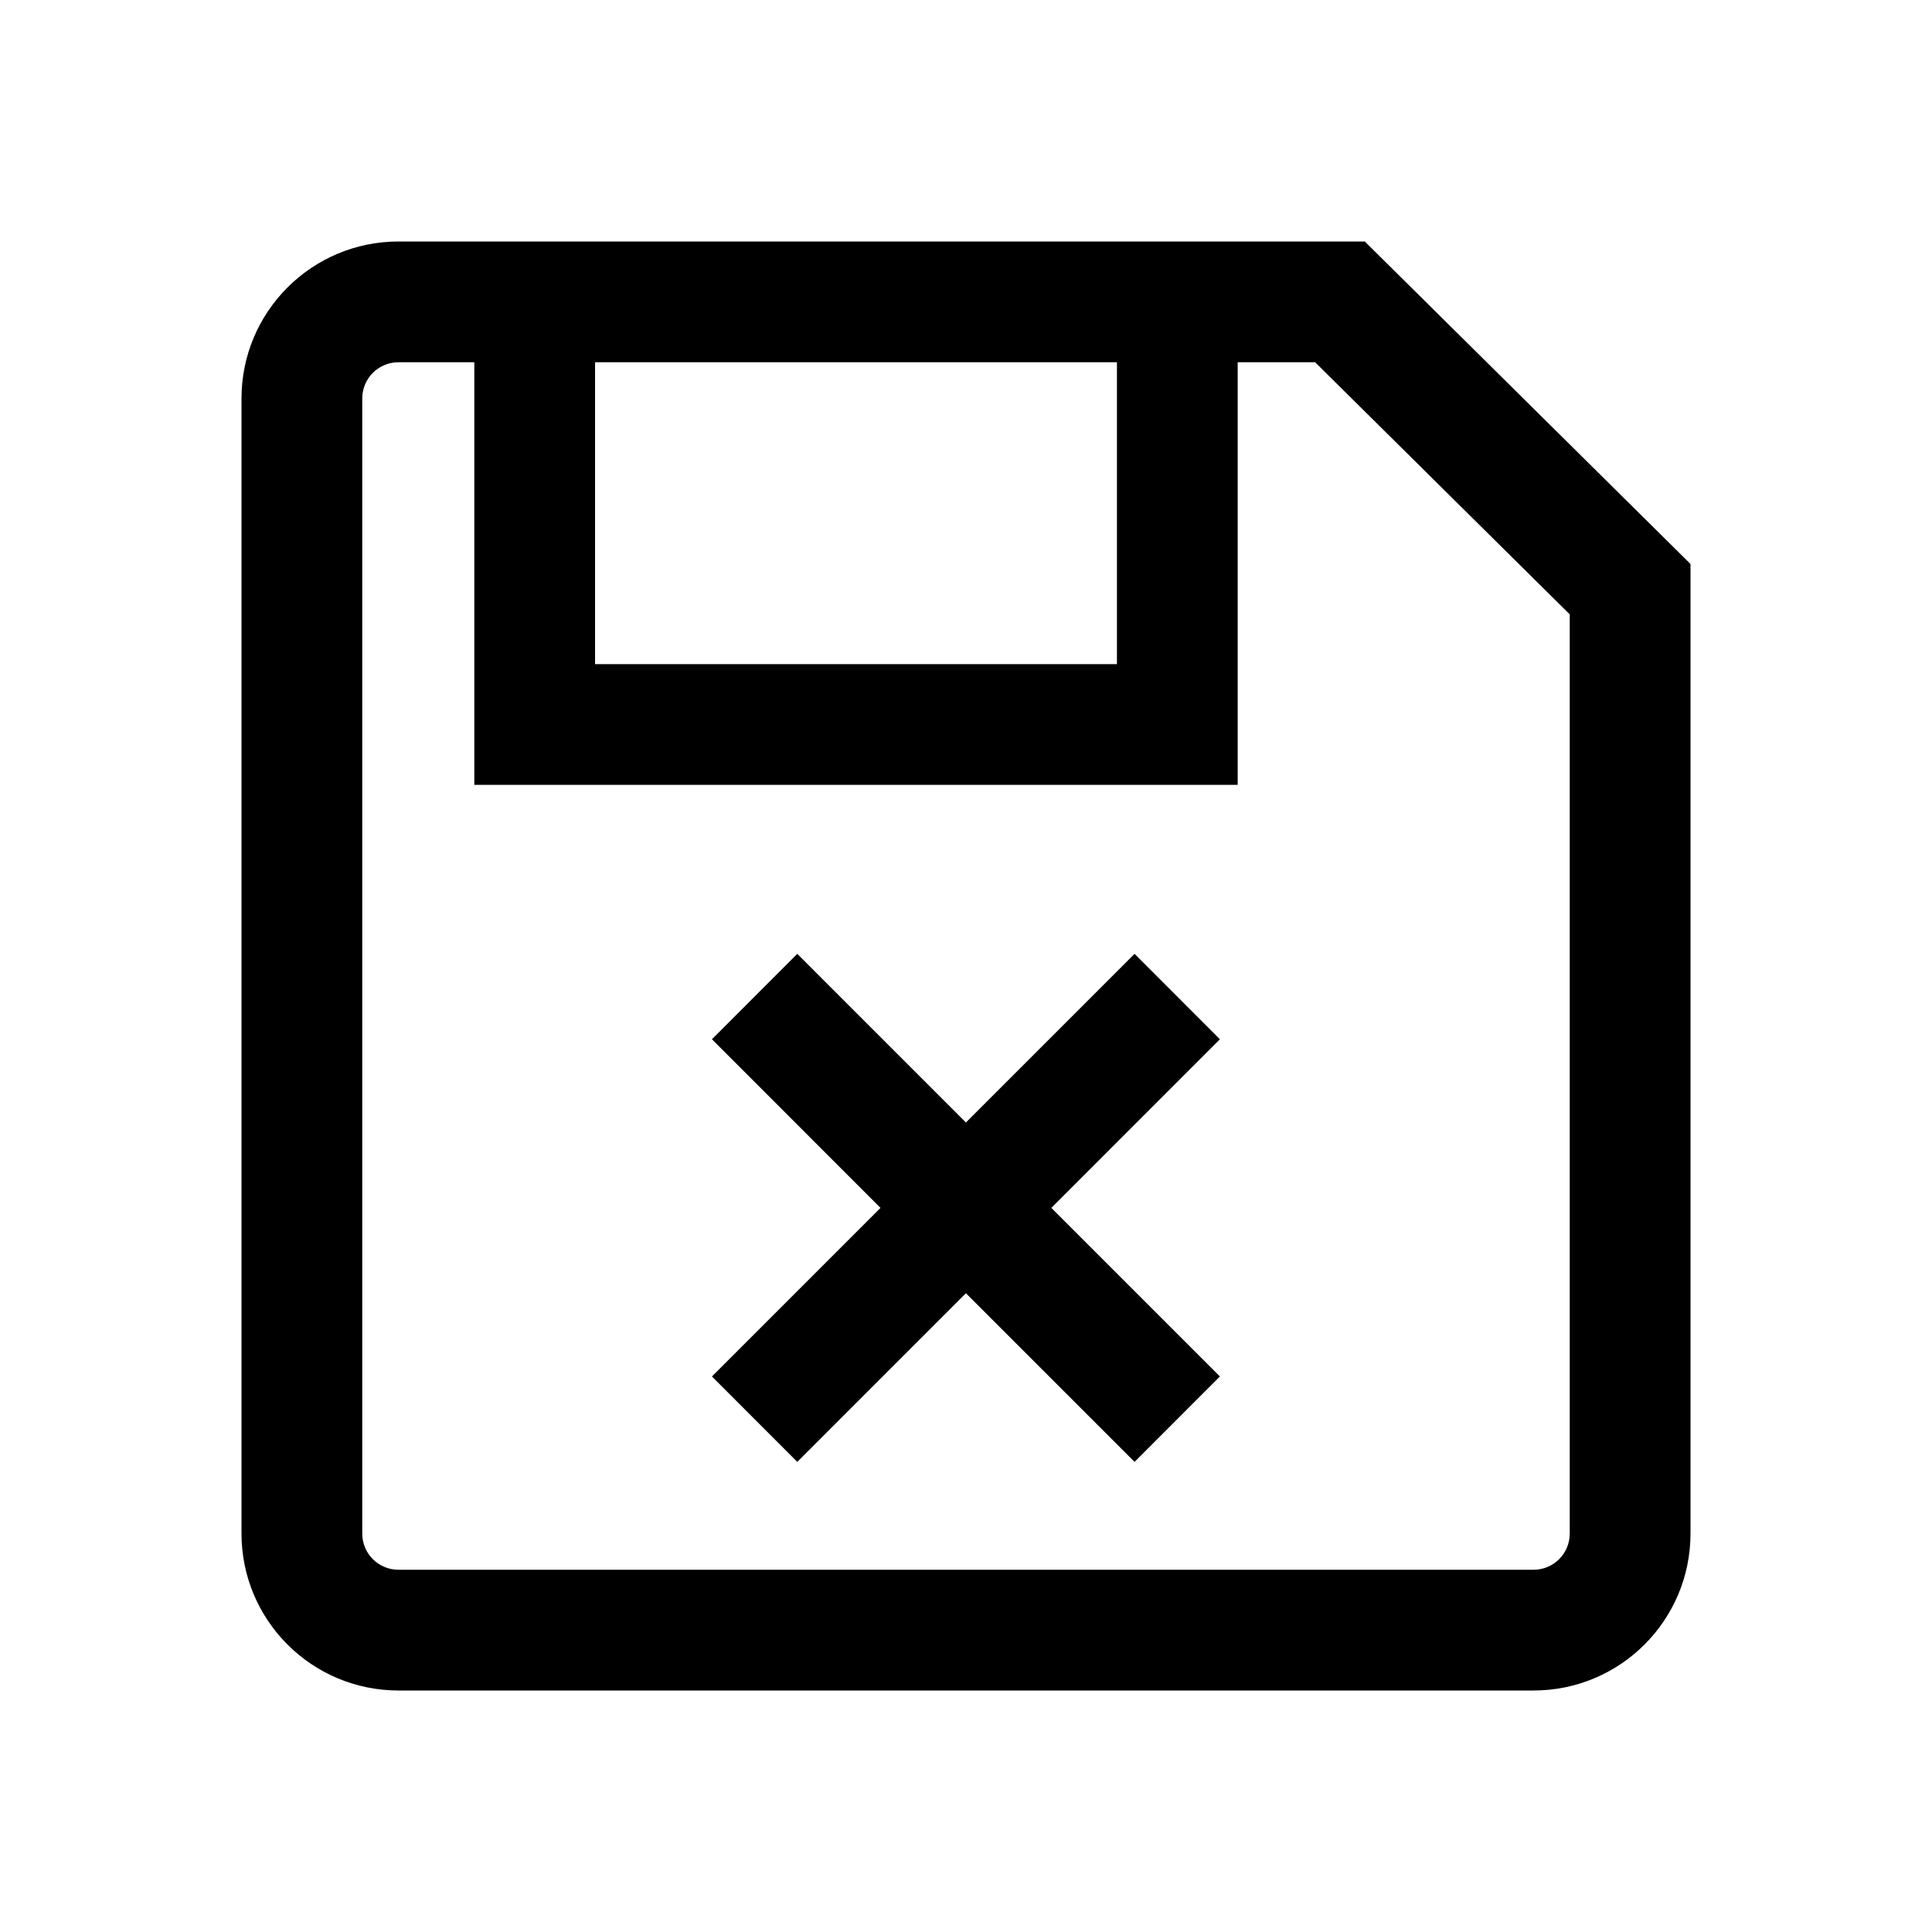 <svg width="24" height="24" viewBox="0 0 24 24" fill="none" xmlns="http://www.w3.org/2000/svg">
<path d="M8.844 12.91L10.938 15.005L8.844 17.099L9.904 18.16L11.999 16.065L14.094 18.16L15.154 17.099L13.06 15.005L15.154 12.91L14.094 11.849L11.999 13.944L9.904 11.849L8.844 12.91Z" fill="black"/>
<path d="M4.95 3C3.873 3 3 3.873 3 4.95V19.05C3 20.127 3.873 21 4.95 21H19.05C20.127 21 21 20.127 21 19.05V7.006L16.954 3H4.95ZM4.5 4.95C4.5 4.701 4.701 4.5 4.95 4.5H5.892V9.75H15.375V4.5H16.337L19.5 7.632V19.05C19.5 19.299 19.299 19.5 19.05 19.5H4.95C4.701 19.5 4.5 19.299 4.5 19.05V4.95ZM7.392 8.25V4.5H13.875V8.25H7.392Z" fill="black"/>
</svg>

